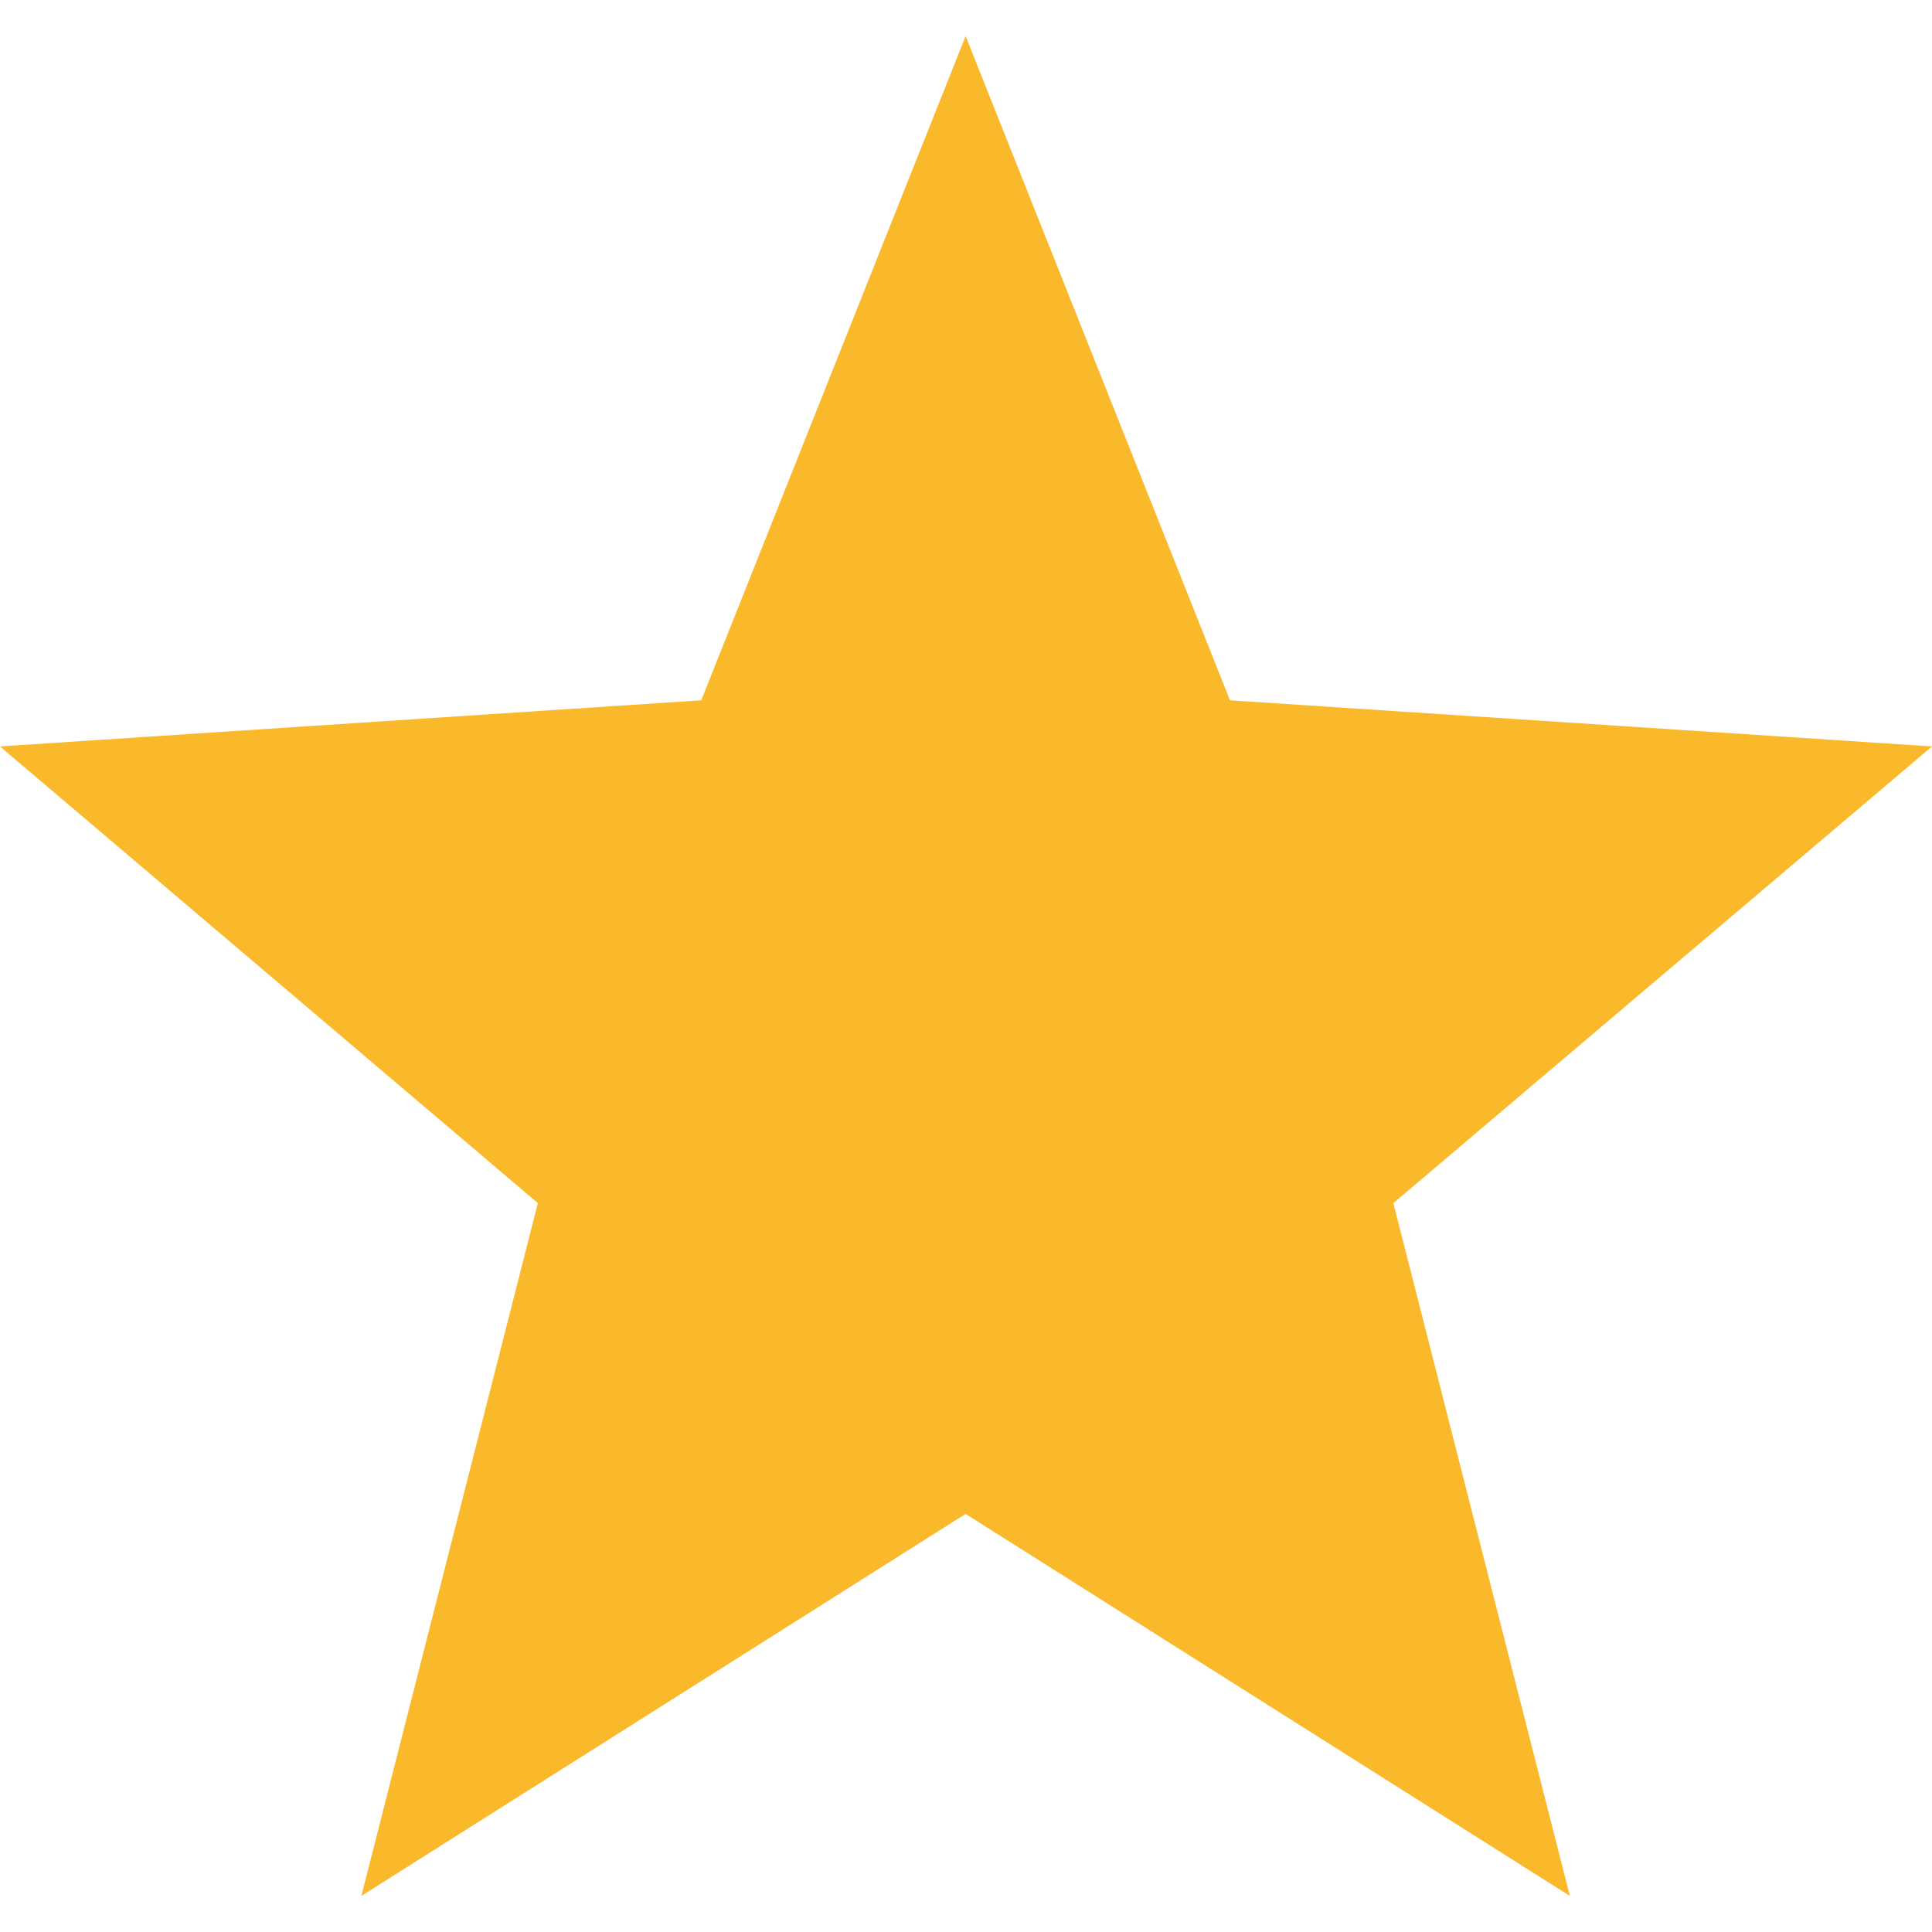 <svg width="25" height="25" viewBox="0 0 25 25" fill="none" xmlns="http://www.w3.org/2000/svg">
<path d="M25 9.659L15.916 9.062L12.495 0.467L9.074 9.062L0 9.659L6.96 15.568L4.676 24.533L12.495 19.59L20.314 24.533L18.03 15.568L25 9.659Z" fill="#FAB82B"/>
</svg>
